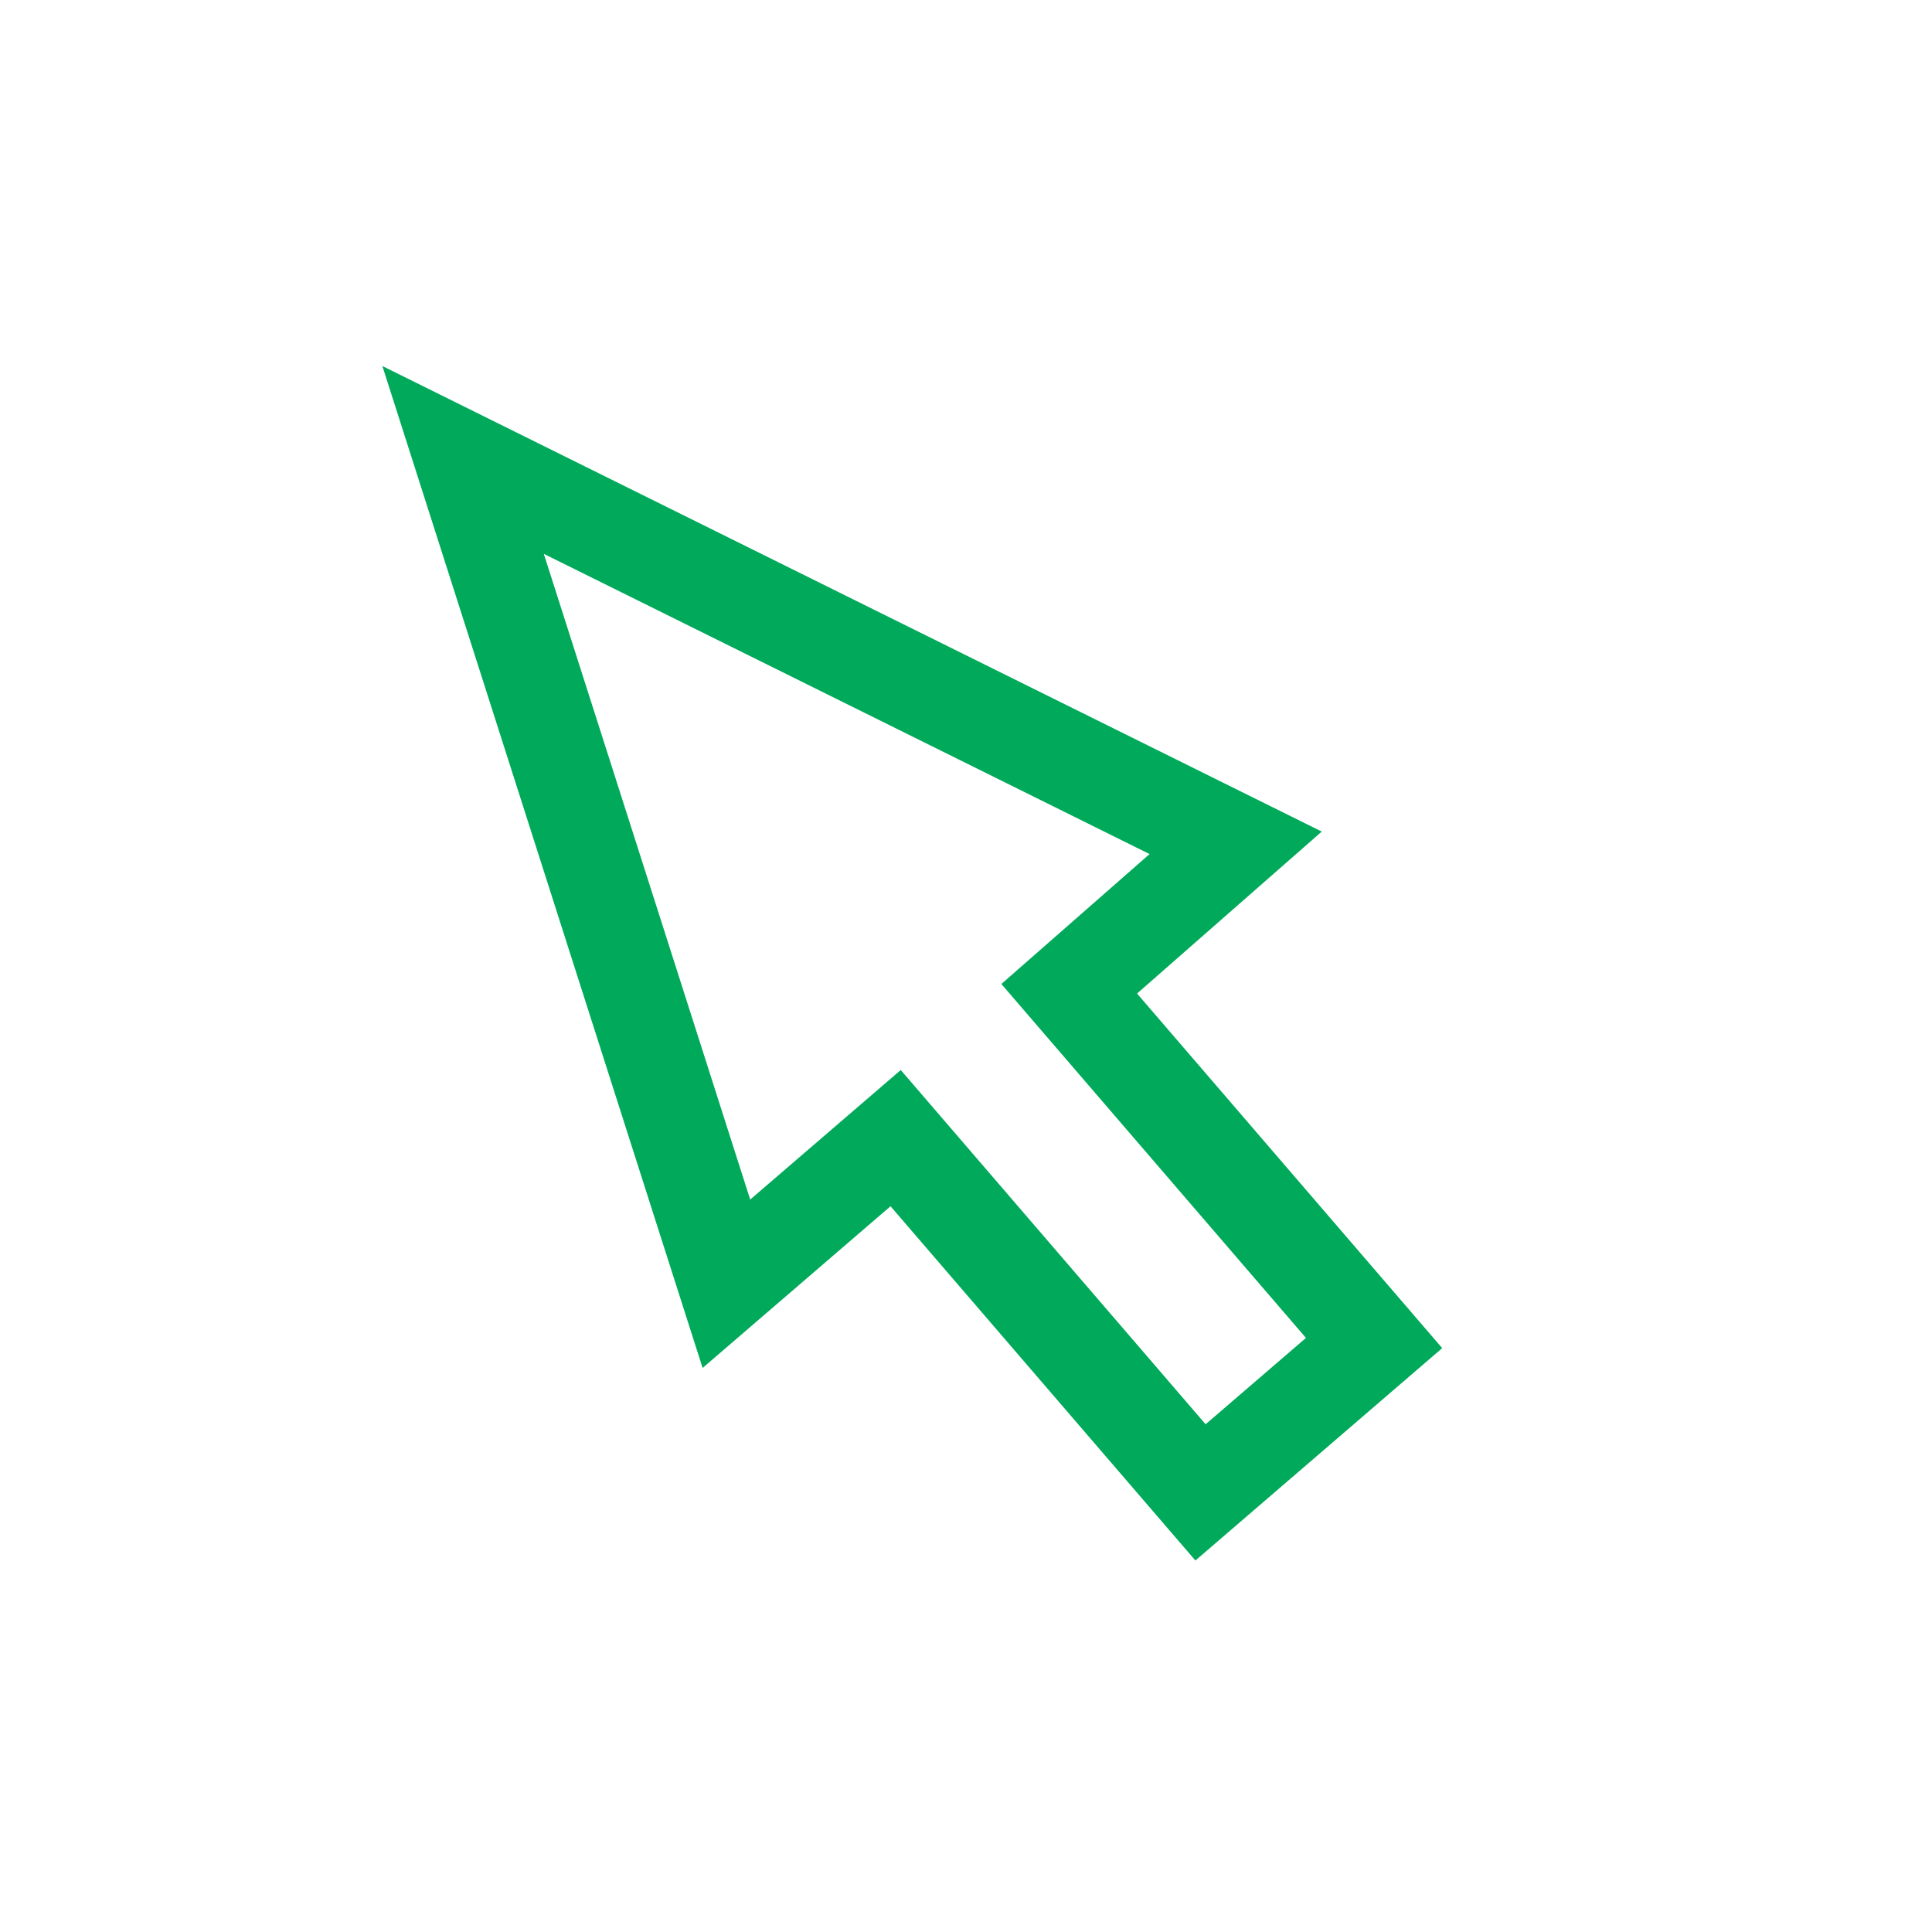 <?xml version="1.0" encoding="UTF-8"?>
<svg id="Fill" xmlns="http://www.w3.org/2000/svg" viewBox="0 0 800 800">
  <defs>
    <style>
      .cls-1 {
        fill: #00aa5a;
      }
    </style>
  </defs>
  <path class="cls-1" d="M494.99,646.17l-126.24-146.69-77.81,66.96L158.33,151.56l388.98,192.78-76.48,67.06,126.36,146.83-102.19,87.94Zm-122.01-203.1l126.24,146.69,41.55-35.76-126.12-146.55,61.36-53.8-250.83-124.31,85.46,267.37,62.34-53.64Z"/>
</svg>
